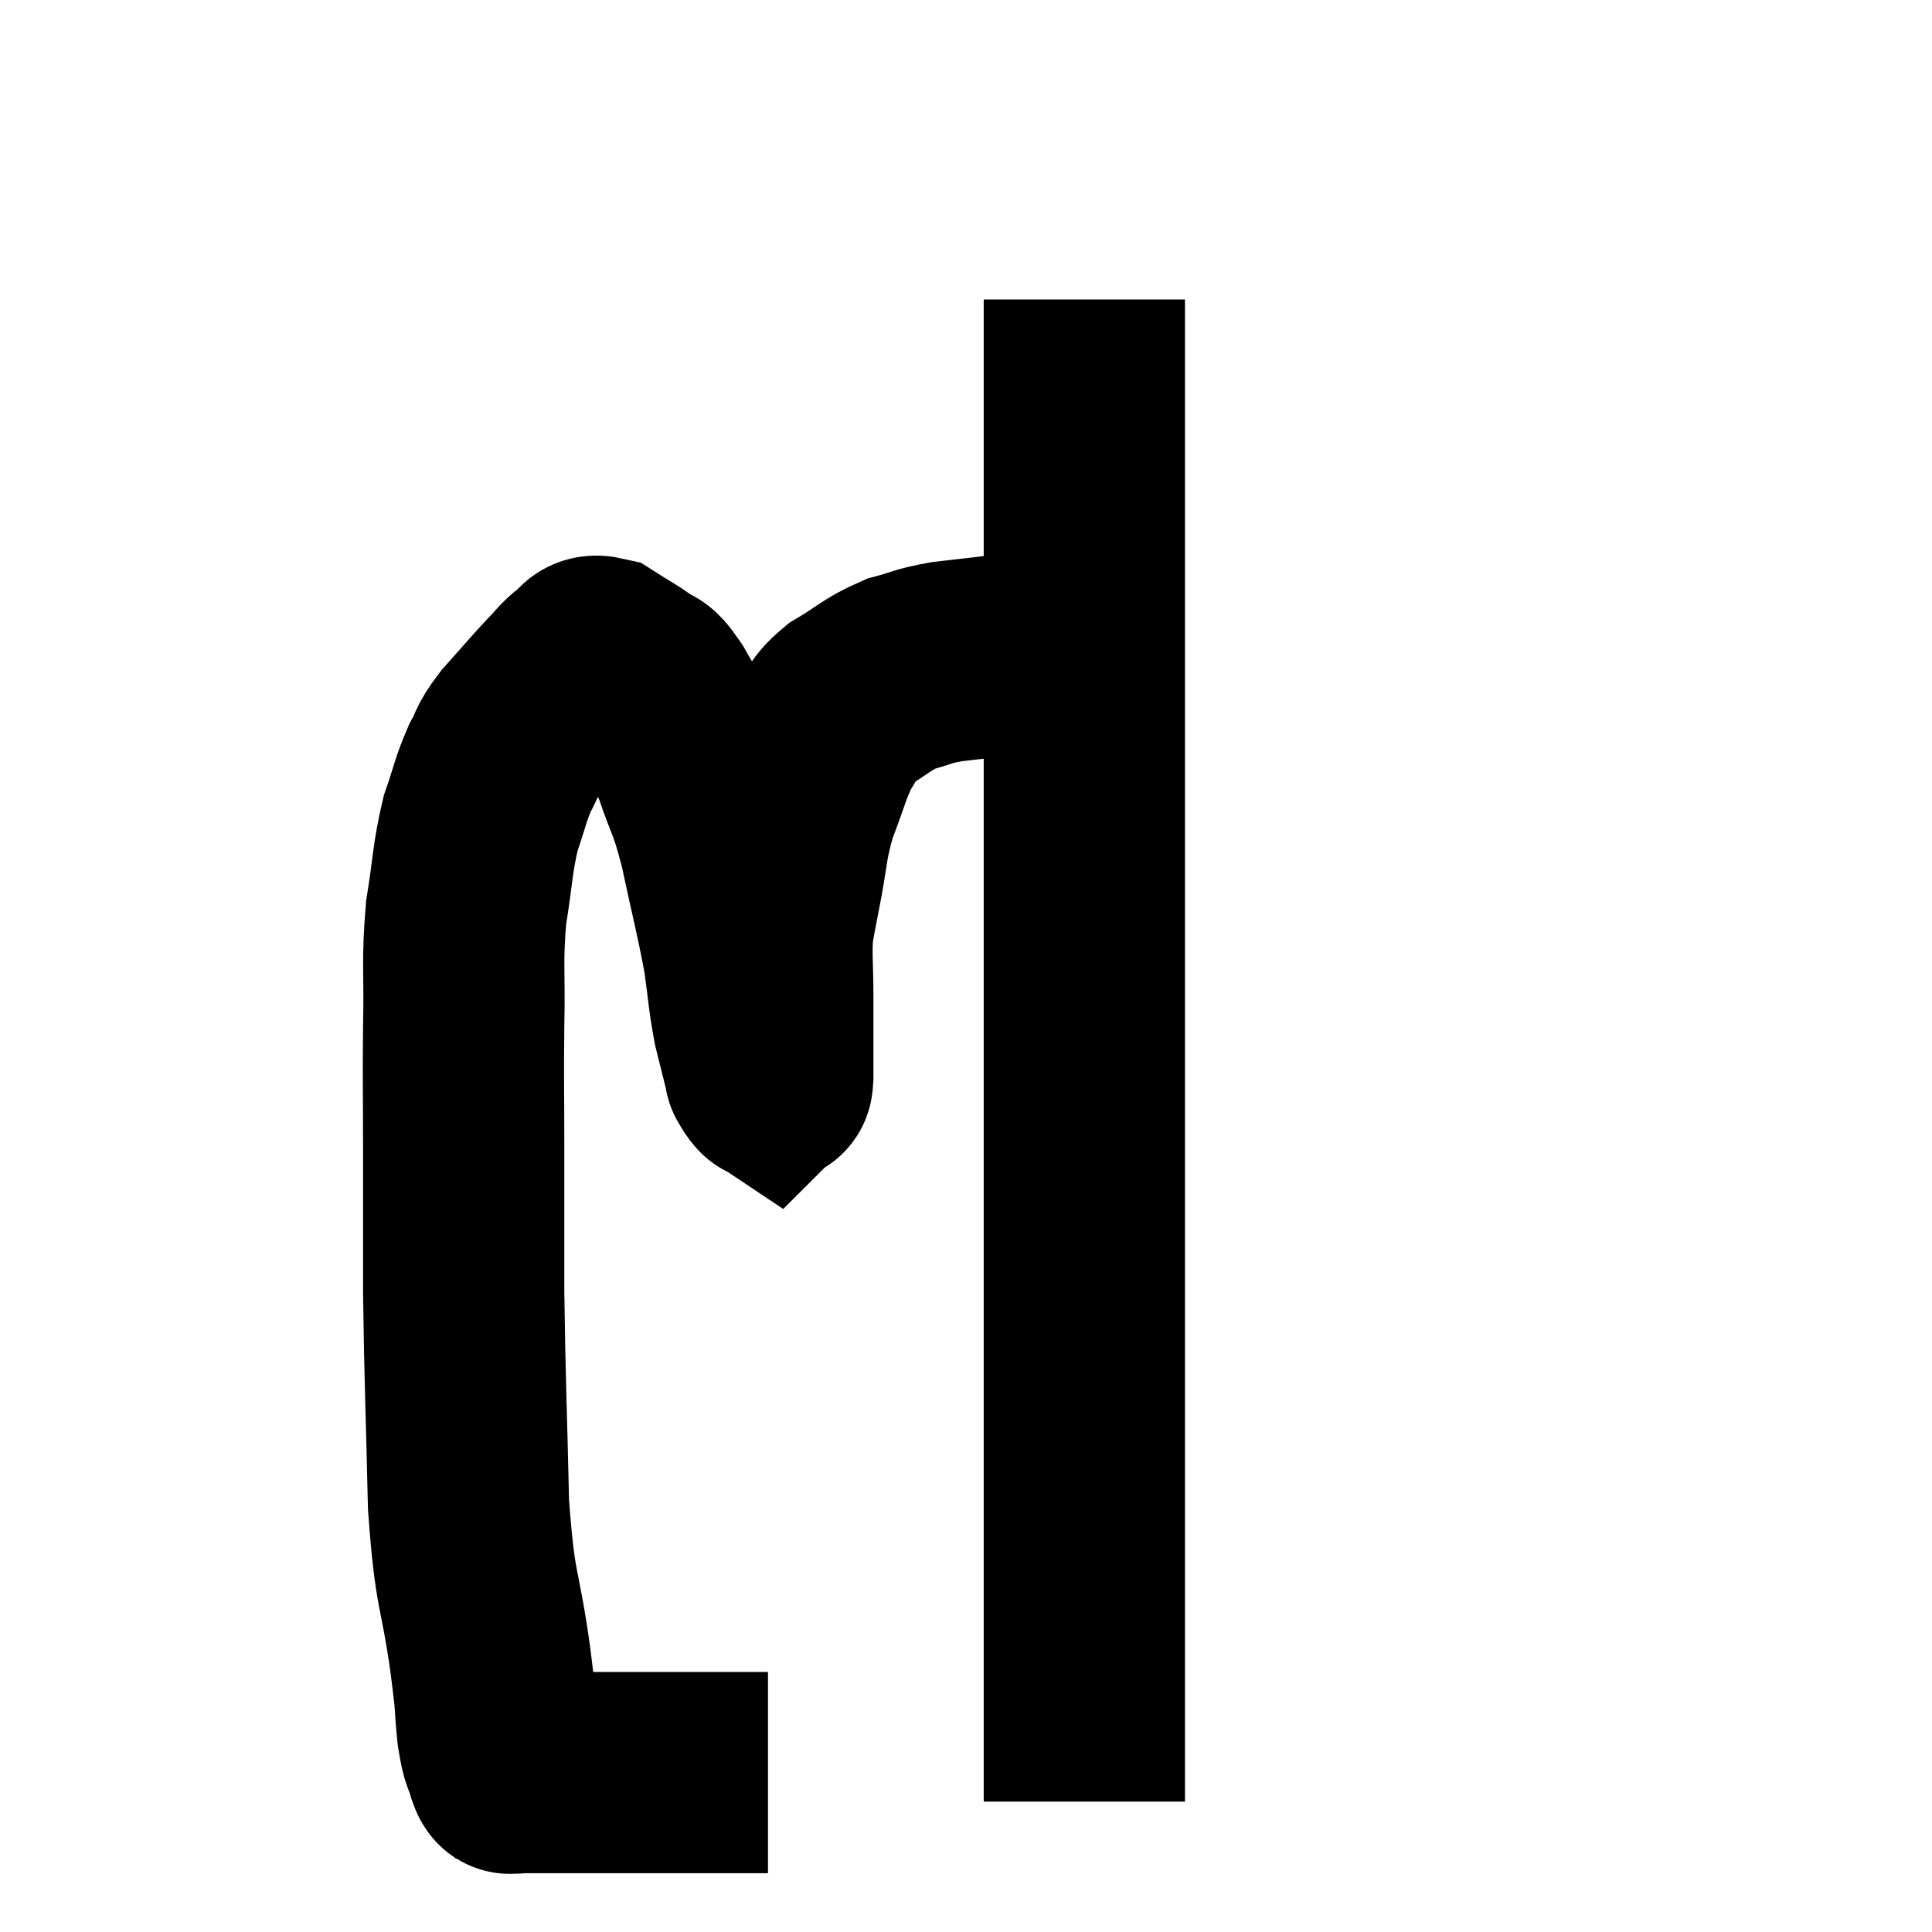<svg width="48" height="48" viewBox="0 0 48 48" xmlns="http://www.w3.org/2000/svg"><path d="M 19.08 44.04 C 18.18 44.04, 18.075 44.04, 17.28 44.04 C 16.59 44.04, 16.5 44.04, 15.9 44.04 C 15.39 44.04, 15.33 44.04, 14.88 44.04 C 14.49 44.04, 14.4 44.04, 14.1 44.04 C 13.89 44.04, 13.86 44.04, 13.68 44.04 C 13.53 44.04, 13.5 44.04, 13.38 44.04 C 13.29 44.04, 13.32 44.04, 13.2 44.04 C 13.05 44.04, 13.02 44.04, 12.9 44.04 C 12.81 44.04, 12.795 44.07, 12.72 44.04 C 12.66 43.98, 12.69 44.175, 12.6 43.92 C 12.48 43.47, 12.465 43.695, 12.36 43.02 C 12.27 42.12, 12.36 42.63, 12.18 41.22 C 11.91 39.3, 11.805 39.66, 11.64 37.38 C 11.58 34.74, 11.55 34.335, 11.52 32.1 C 11.52 30.27, 11.52 30.09, 11.52 28.44 C 11.52 26.97, 11.505 26.94, 11.52 25.5 C 11.55 24.09, 11.475 23.94, 11.58 22.68 C 11.76 21.57, 11.73 21.36, 11.94 20.46 C 12.18 19.77, 12.18 19.635, 12.42 19.08 C 12.66 18.66, 12.525 18.735, 12.9 18.24 C 13.41 17.67, 13.53 17.52, 13.92 17.1 C 14.19 16.83, 14.205 16.755, 14.46 16.56 C 14.7 16.44, 14.61 16.245, 14.94 16.32 C 15.36 16.59, 15.435 16.605, 15.78 16.86 C 16.05 17.1, 15.96 16.815, 16.32 17.34 C 16.77 18.15, 16.83 18.06, 17.22 18.96 C 17.55 19.95, 17.565 19.74, 17.88 20.94 C 18.18 22.35, 18.27 22.635, 18.48 23.76 C 18.6 24.6, 18.585 24.72, 18.72 25.44 C 18.87 26.04, 18.945 26.34, 19.02 26.64 C 19.02 26.64, 18.99 26.595, 19.02 26.64 C 19.08 26.73, 19.095 26.79, 19.14 26.82 C 19.17 26.79, 19.185 27, 19.2 26.76 C 19.2 26.31, 19.2 26.355, 19.2 25.86 C 19.2 25.32, 19.2 25.47, 19.2 24.78 C 19.2 23.94, 19.155 23.76, 19.2 23.1 C 19.29 22.62, 19.23 22.905, 19.38 22.14 C 19.59 21.09, 19.53 20.985, 19.8 20.04 C 20.13 19.2, 20.145 18.99, 20.46 18.36 C 20.76 17.94, 20.58 17.925, 21.06 17.52 C 21.72 17.13, 21.765 17.01, 22.38 16.74 C 22.95 16.59, 22.86 16.56, 23.52 16.44 C 24.27 16.35, 24.36 16.35, 25.02 16.26 C 25.59 16.17, 25.68 16.125, 26.16 16.08 C 26.55 16.08, 26.715 16.08, 26.94 16.08 C 27 16.08, 26.985 16.08, 27.06 16.08 L 27.24 16.08" fill="none" stroke="black" stroke-width="5"></path><path d="M 26.94 7.44 C 26.94 8.52, 26.94 8.37, 26.94 9.6 C 26.94 10.98, 26.94 10.95, 26.94 12.36 C 26.94 13.8, 26.94 13.77, 26.94 15.24 C 26.94 16.74, 26.94 16.335, 26.94 18.24 C 26.94 20.55, 26.94 20.61, 26.94 22.86 C 26.94 25.05, 26.94 24.645, 26.94 27.24 C 26.94 30.24, 26.94 30.09, 26.94 33.24 C 26.94 36.54, 26.94 37.425, 26.94 39.84 C 26.94 41.37, 26.94 41.865, 26.94 42.9 C 26.94 43.44, 26.94 43.545, 26.94 43.98 C 26.94 44.31, 26.94 44.445, 26.94 44.64 C 26.94 44.7, 26.94 44.73, 26.94 44.76 C 26.94 44.76, 26.94 44.76, 26.94 44.76 L 26.94 44.76" fill="none" stroke="black" stroke-width="5"></path></svg>
